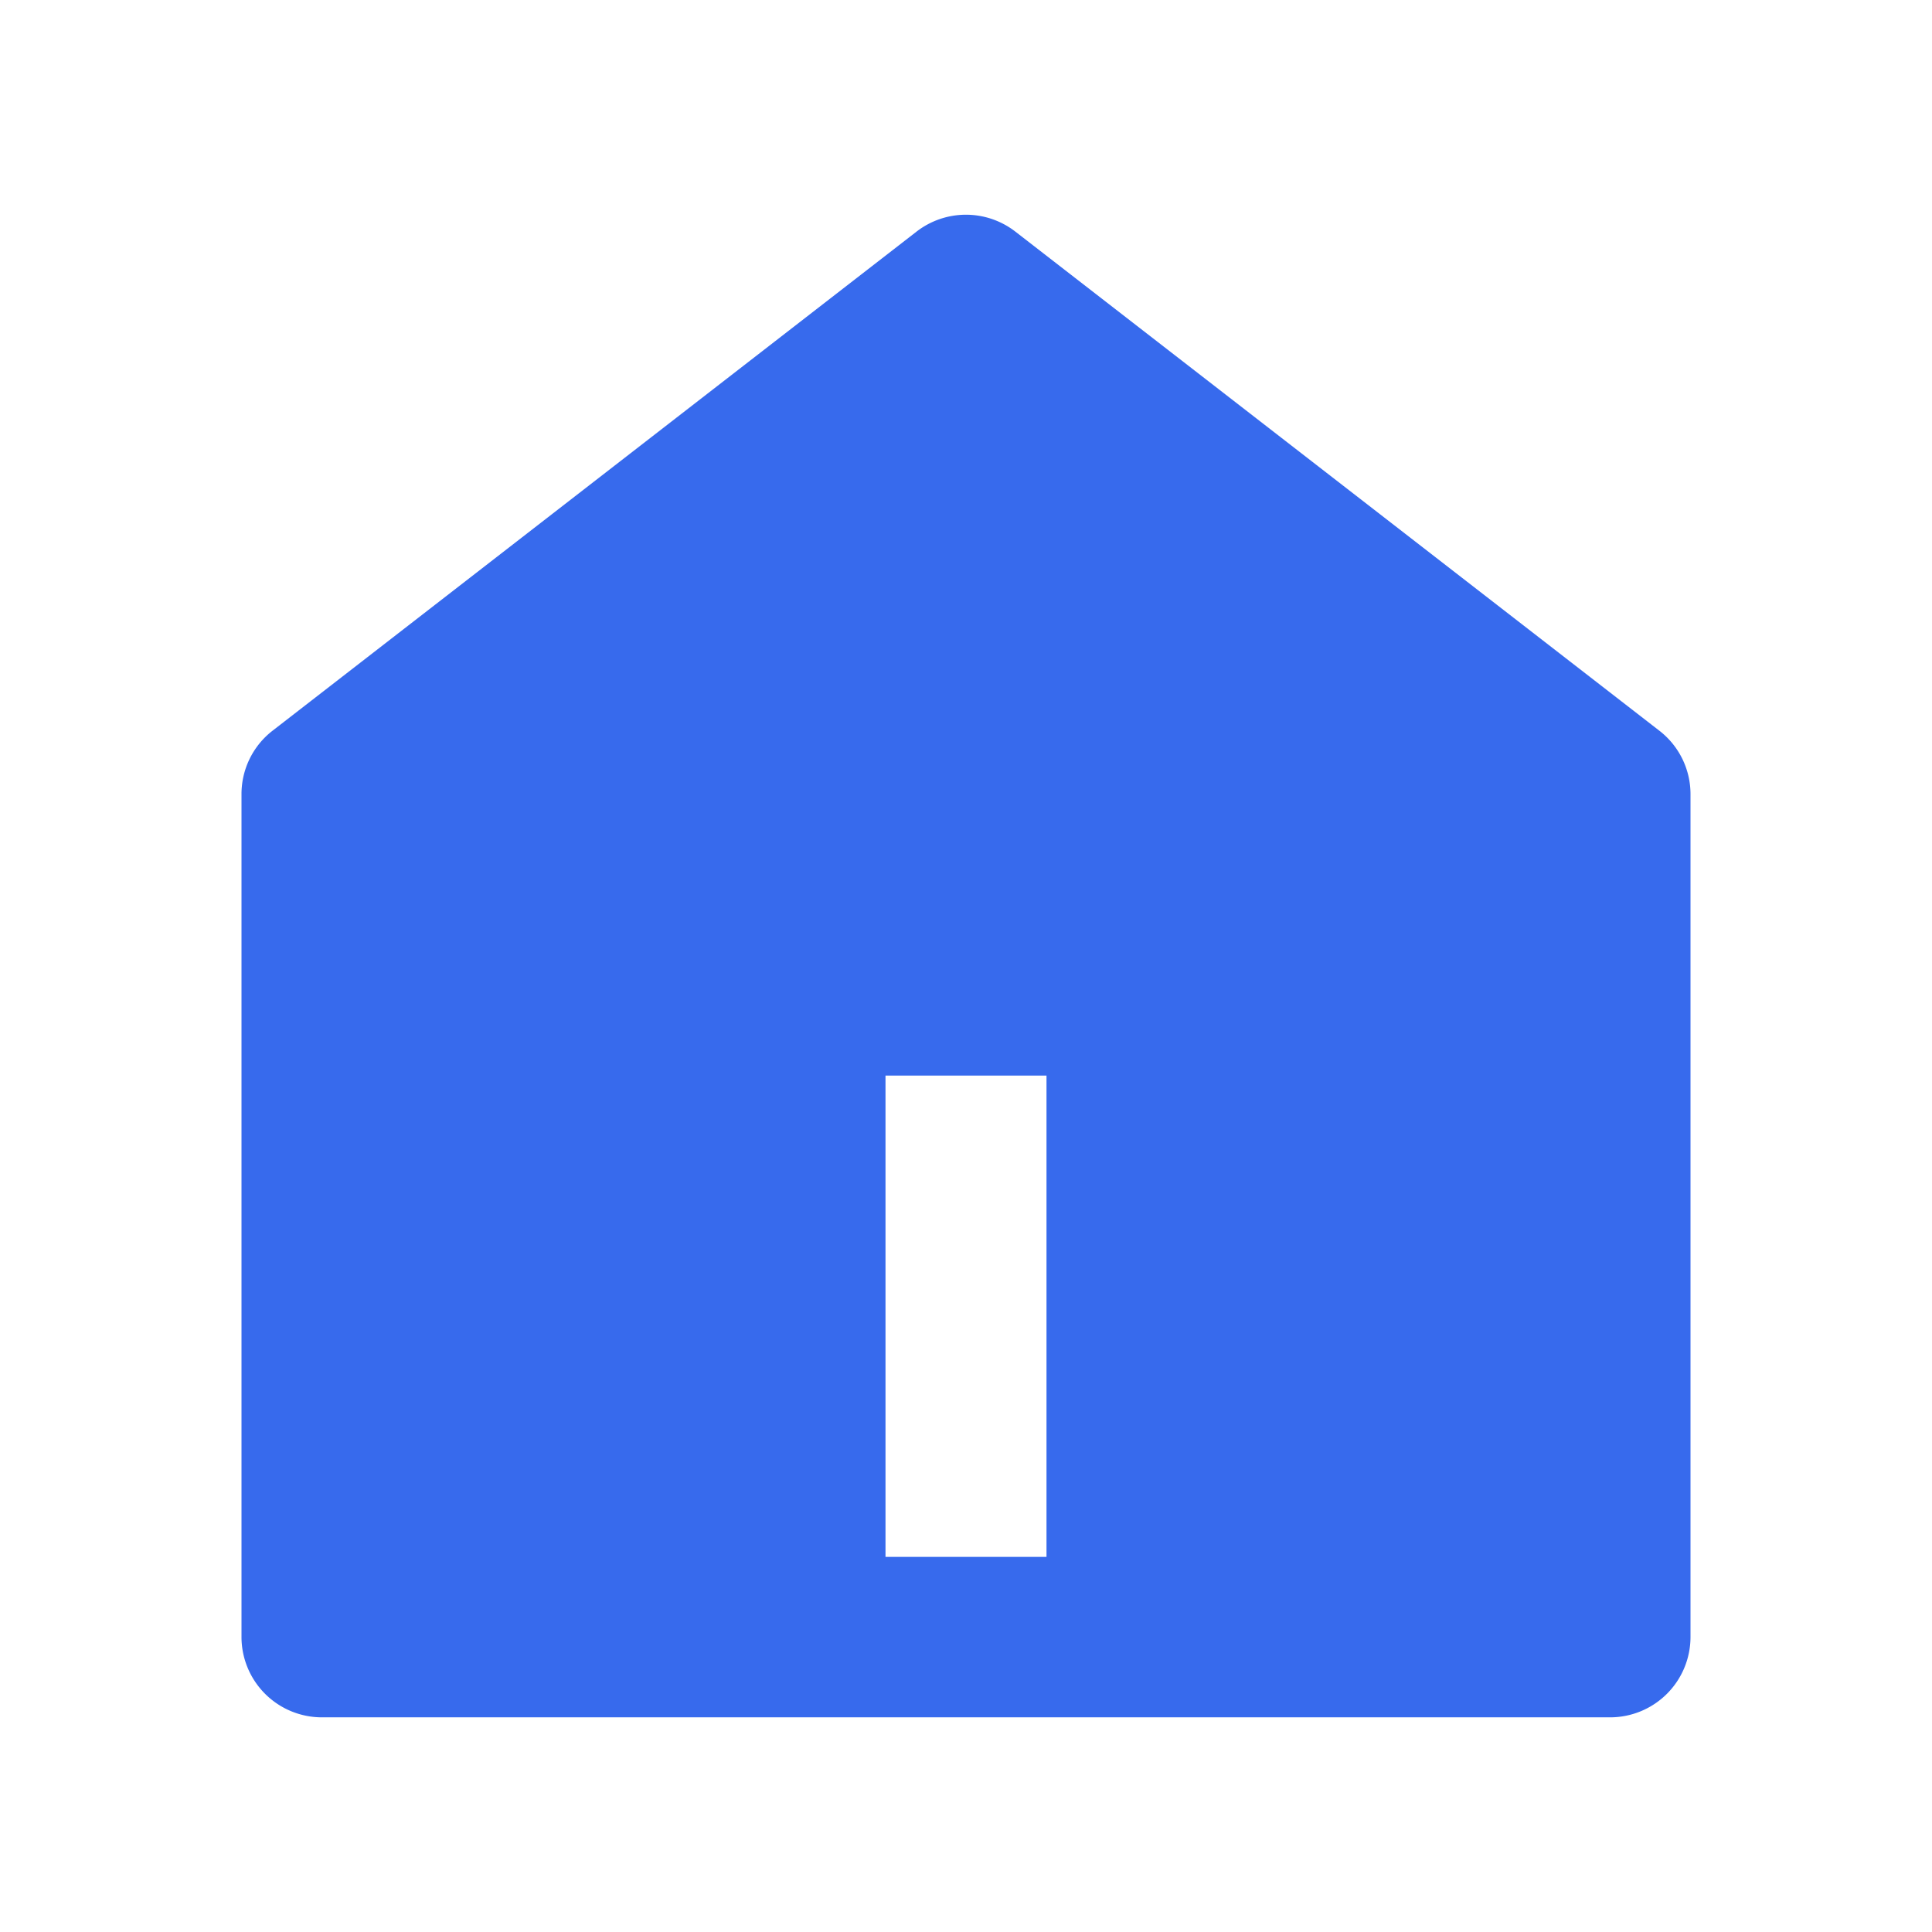 <svg id="Icons_Home_Fill_18px" data-name="Icons / Home / Fill /18px" xmlns="http://www.w3.org/2000/svg" width="18" height="18" viewBox="0 0 18 18">
  <path id="Path_2889" data-name="Path 2889" d="M0,0H18V18H0Z" fill="none"/>
  <path id="Path_2890" data-name="Path 2890" d="M16.5,15.52a.749.749,0,0,1-.75.747h-12A.749.749,0,0,1,3,15.52V7.665a.746.746,0,0,1,.289-.59l6-4.65a.752.752,0,0,1,.921,0l6,4.65a.746.746,0,0,1,.29.59V15.52ZM9,10.288v4.484h1.5V10.288Z" transform="translate(-0.75 -0.267)" fill="#376aed"/>
</svg>
